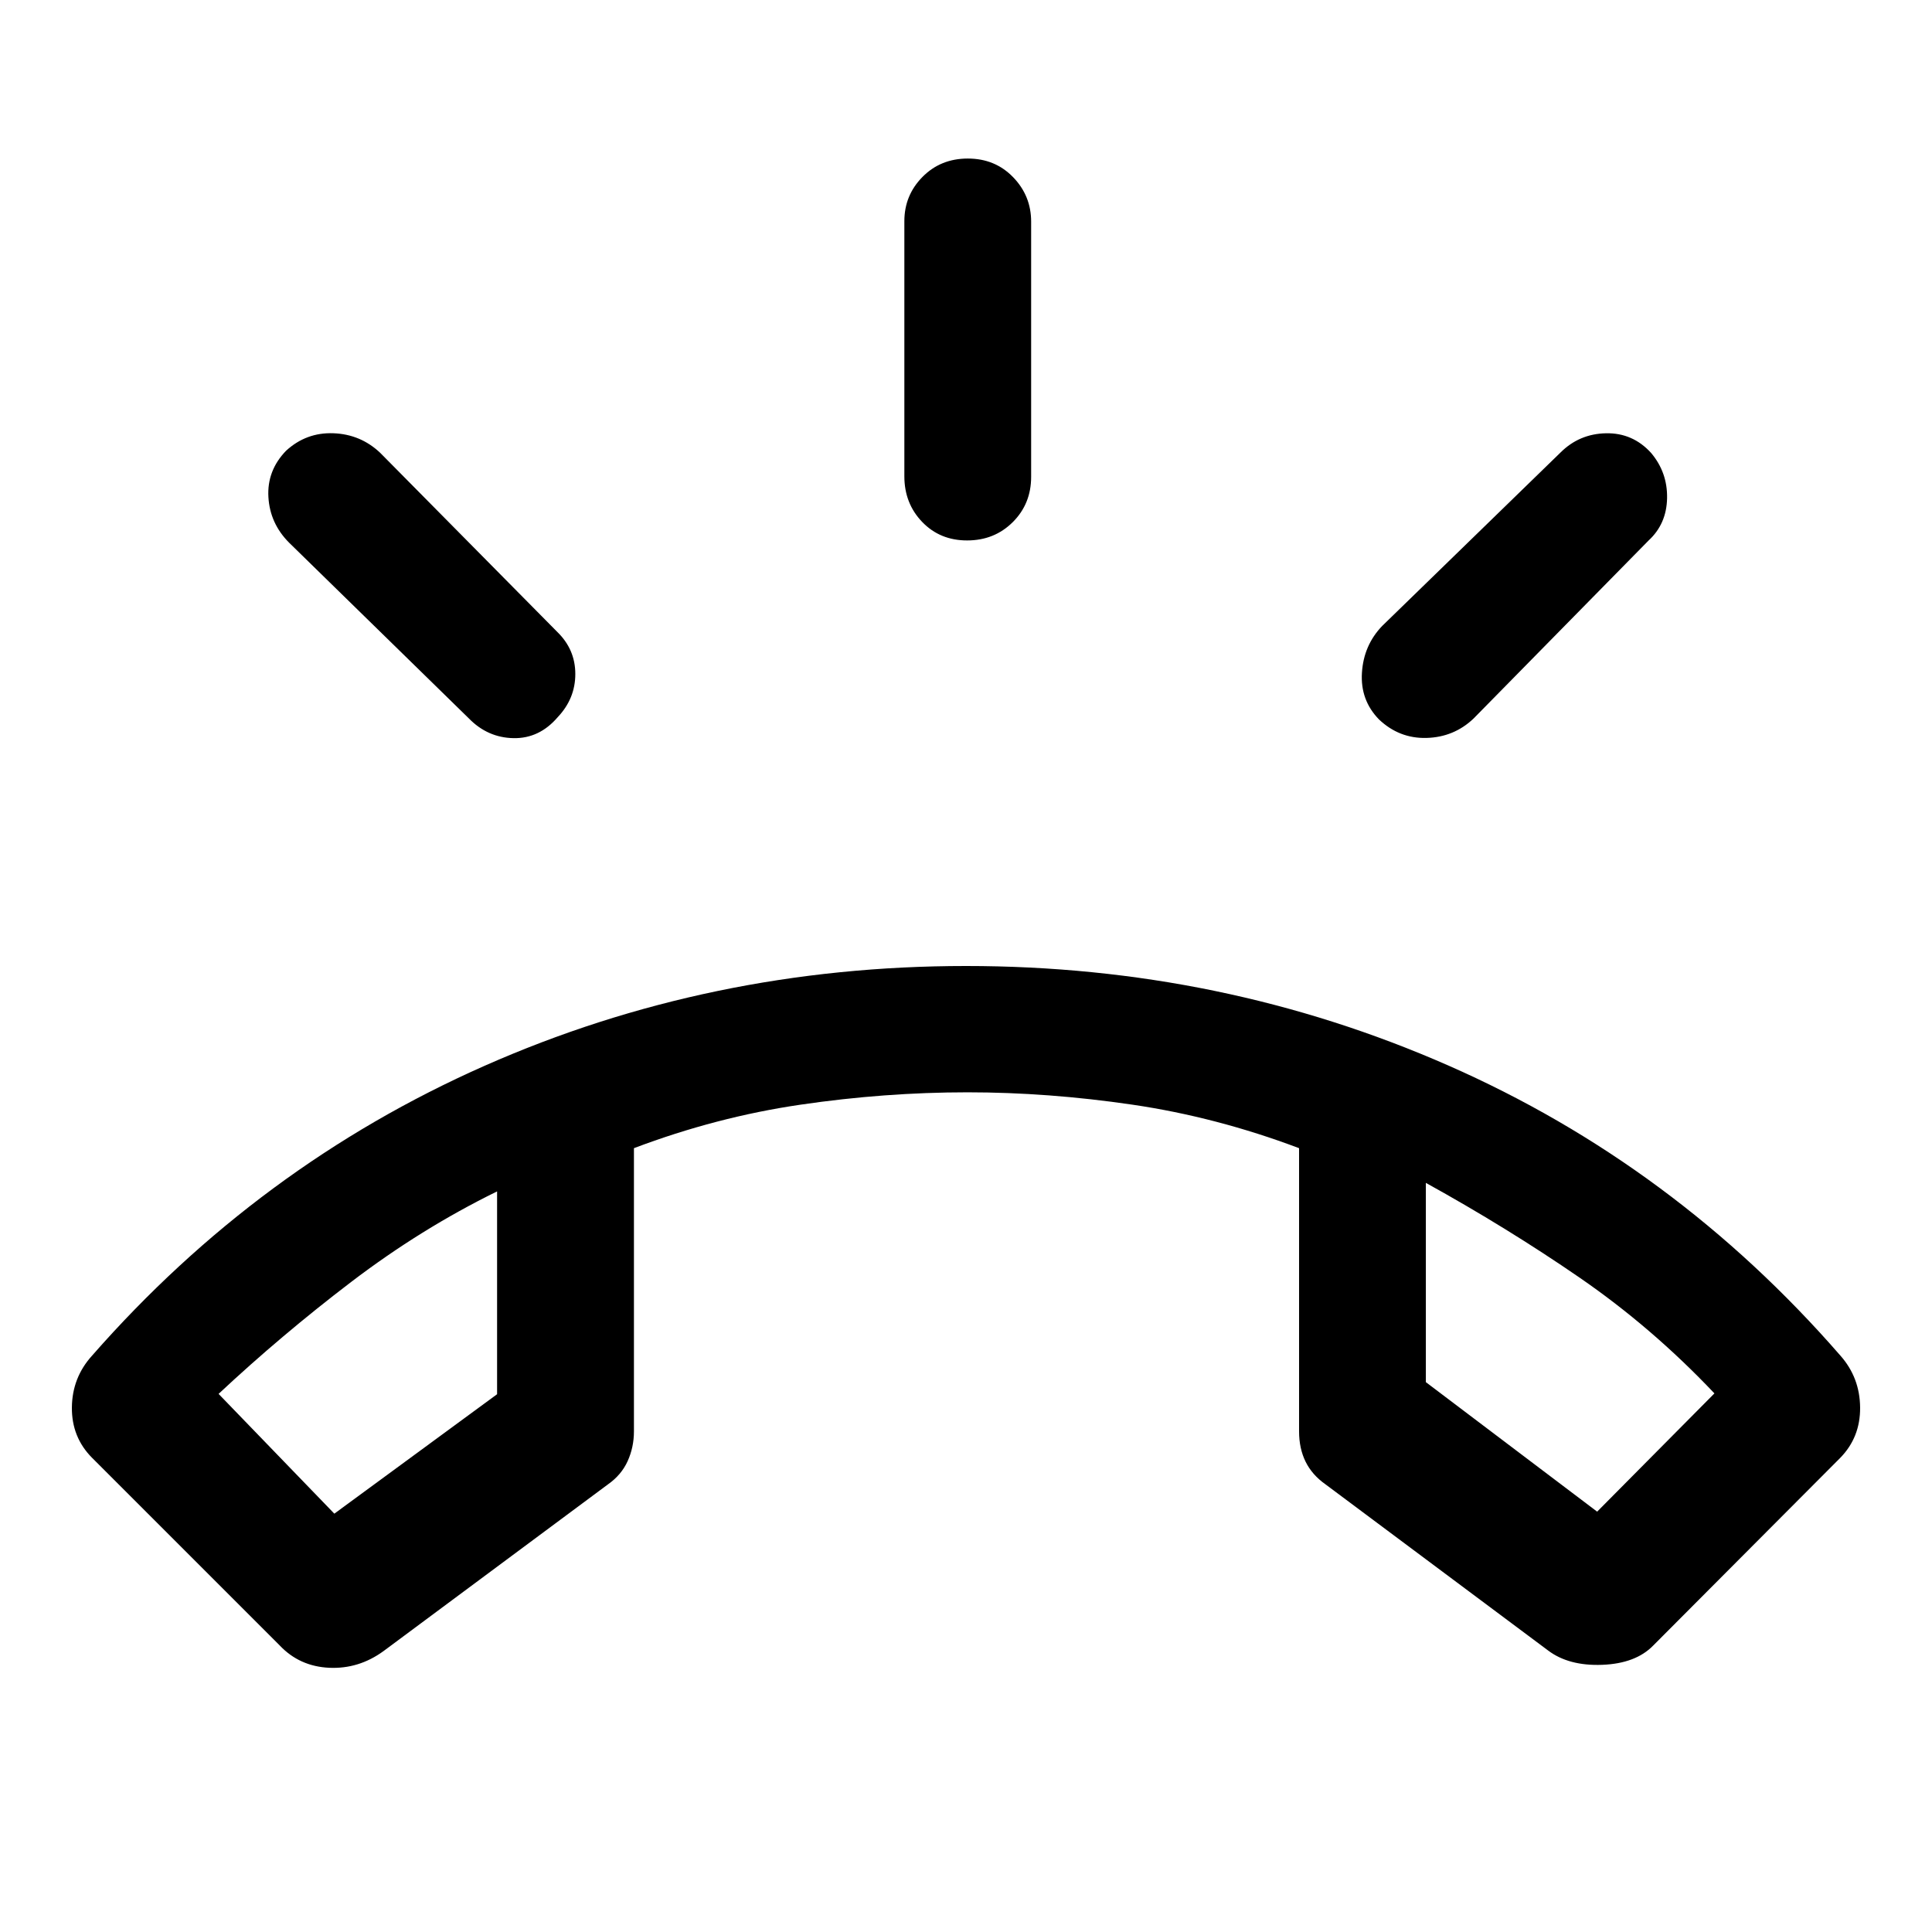 <svg xmlns="http://www.w3.org/2000/svg" height="48" viewBox="0 -960 960 960" width="48"><path d="M480.56-691.46q-13.52 0-22.35-9.21-8.84-9.21-8.84-22.66v-126.76q0-12.87 9.01-22t22.53-9.13q13.52 0 22.49 9.25 8.97 9.25 8.97 22.12v126.76q0 13.45-9.14 22.54-9.15 9.09-22.67 9.09Zm204.64 88.93q-9.33-9.57-8.46-23.23.87-13.67 10.09-23.24l88.61-86.18q9.34-9.28 22.6-9.53 13.26-.25 22.35 9.73 8.22 9.72 7.97 22.53-.25 12.82-9.21 21.04l-87 88.5q-9.73 9.21-23.3 9.58-13.57.37-23.65-9.2Zm-408.05-1.14q-9.14 10.69-21.99 10.45-12.86-.24-22.18-9.8L143.7-690.3q-9.57-9.57-10.33-22.71-.76-13.15 8.76-23 10.03-9.21 23.53-8.71 13.5.5 23.25 9.72l88 89q8.96 8.72 8.96 20.91 0 12.2-8.72 21.42ZM139.02-142.35l-93.2-93.2q-10.23-10.23-10.1-25.08.13-14.85 10.04-25.78 82.7-94.29 194.89-143.94Q352.85-480 480-480q127.15 0 239.59 49.41 112.43 49.42 194.89 144.18 9.67 10.93 9.8 25.78.13 14.85-9.92 25.08l-92.88 93.2q-8.72 8.96-25.37 9.59-16.65.63-26.92-7.16l-110.52-82.49q-6.7-4.71-9.94-11.3-3.23-6.59-3.23-15.05v-140.72q-41.04-15.48-82.82-21.62-41.78-6.14-81.94-6.14-41.02 0-82.92 6.14T315-389.48v140.72q0 7.84-3.11 14.74t-9.82 11.61l-111.49 82.82q-12.32 8.98-27.02 8.3-14.7-.69-24.54-11.06ZM247-368q-37.78 18.52-72.57 45.04-34.78 26.53-65.82 55.57l57.52 59.52L247-267.22V-368Zm461.5-4.24v99.02l85.11 64.35 58.28-58.76q-31.04-32.78-67.07-57.57-36.04-24.78-76.32-47.04ZM247-368Zm461.5-4.24Z"/></svg>